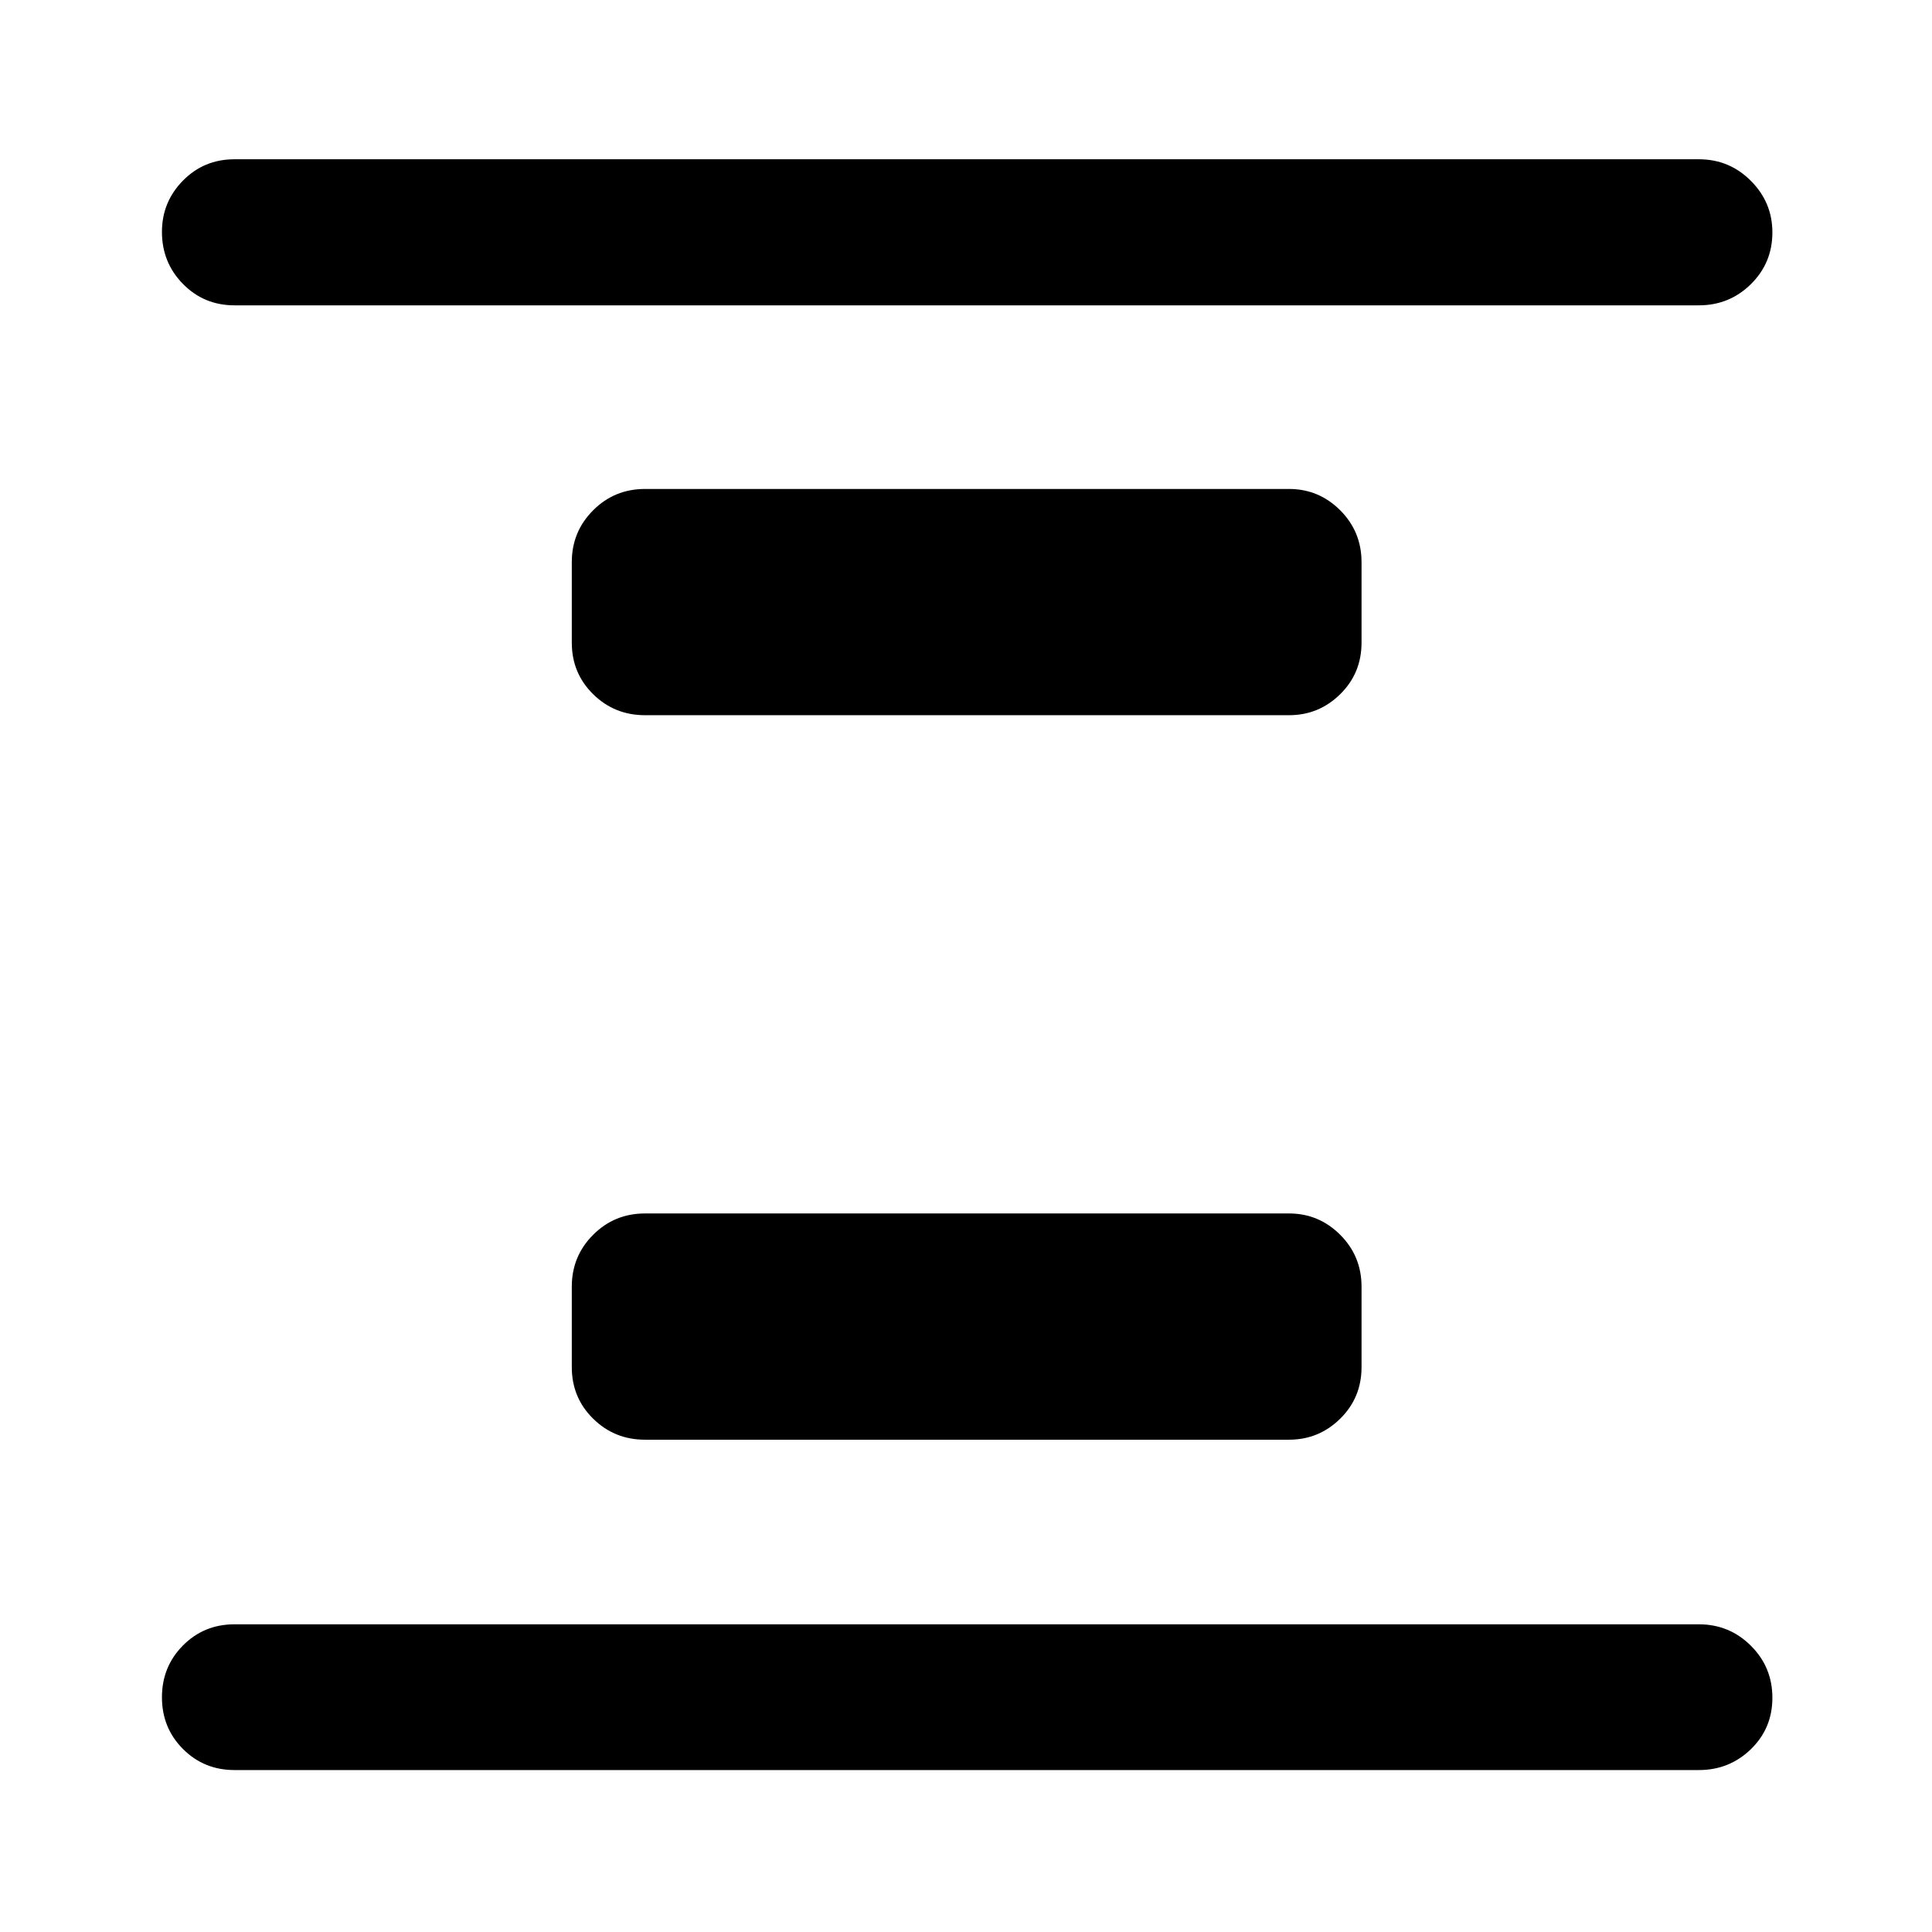 <svg xmlns="http://www.w3.org/2000/svg" height="40" viewBox="0 -960 960 960" width="40"><path d="M320.5-244.62q-15.17 0-25.77-10.44-10.61-10.44-10.61-25.61v-40q0-15.16 10.61-25.77 10.6-10.6 25.77-10.6h320q14.83 0 25.44 10.6 10.6 10.61 10.6 25.77v40q0 15.17-10.6 25.61-10.61 10.44-25.44 10.44h-320Zm0-360q-15.17 0-25.77-10.44-10.61-10.44-10.61-25.61v-40q0-15.16 10.61-25.77 10.6-10.6 25.77-10.6h320q14.83 0 25.44 10.6 10.6 10.61 10.6 25.77v40q0 15.17-10.6 25.61-10.61 10.44-25.44 10.44h-320ZM116.51-80.47q-15.16 0-25.6-10.47-10.44-10.47-10.44-25.69t10.44-25.74q10.44-10.52 25.6-10.52h727.64q15.17 0 25.85 10.64 10.69 10.64 10.69 25.85 0 15.22-10.69 25.57-10.68 10.36-25.85 10.36H116.51Zm0-727.81q-15.16 0-25.6-10.63-10.44-10.64-10.44-25.86 0-14.88 10.44-25.48 10.44-10.61 25.6-10.61h727.64q15.17 0 25.85 10.72 10.69 10.72 10.69 25.6 0 15.22-10.69 25.74-10.68 10.52-25.85 10.52H116.51Z"/></svg>